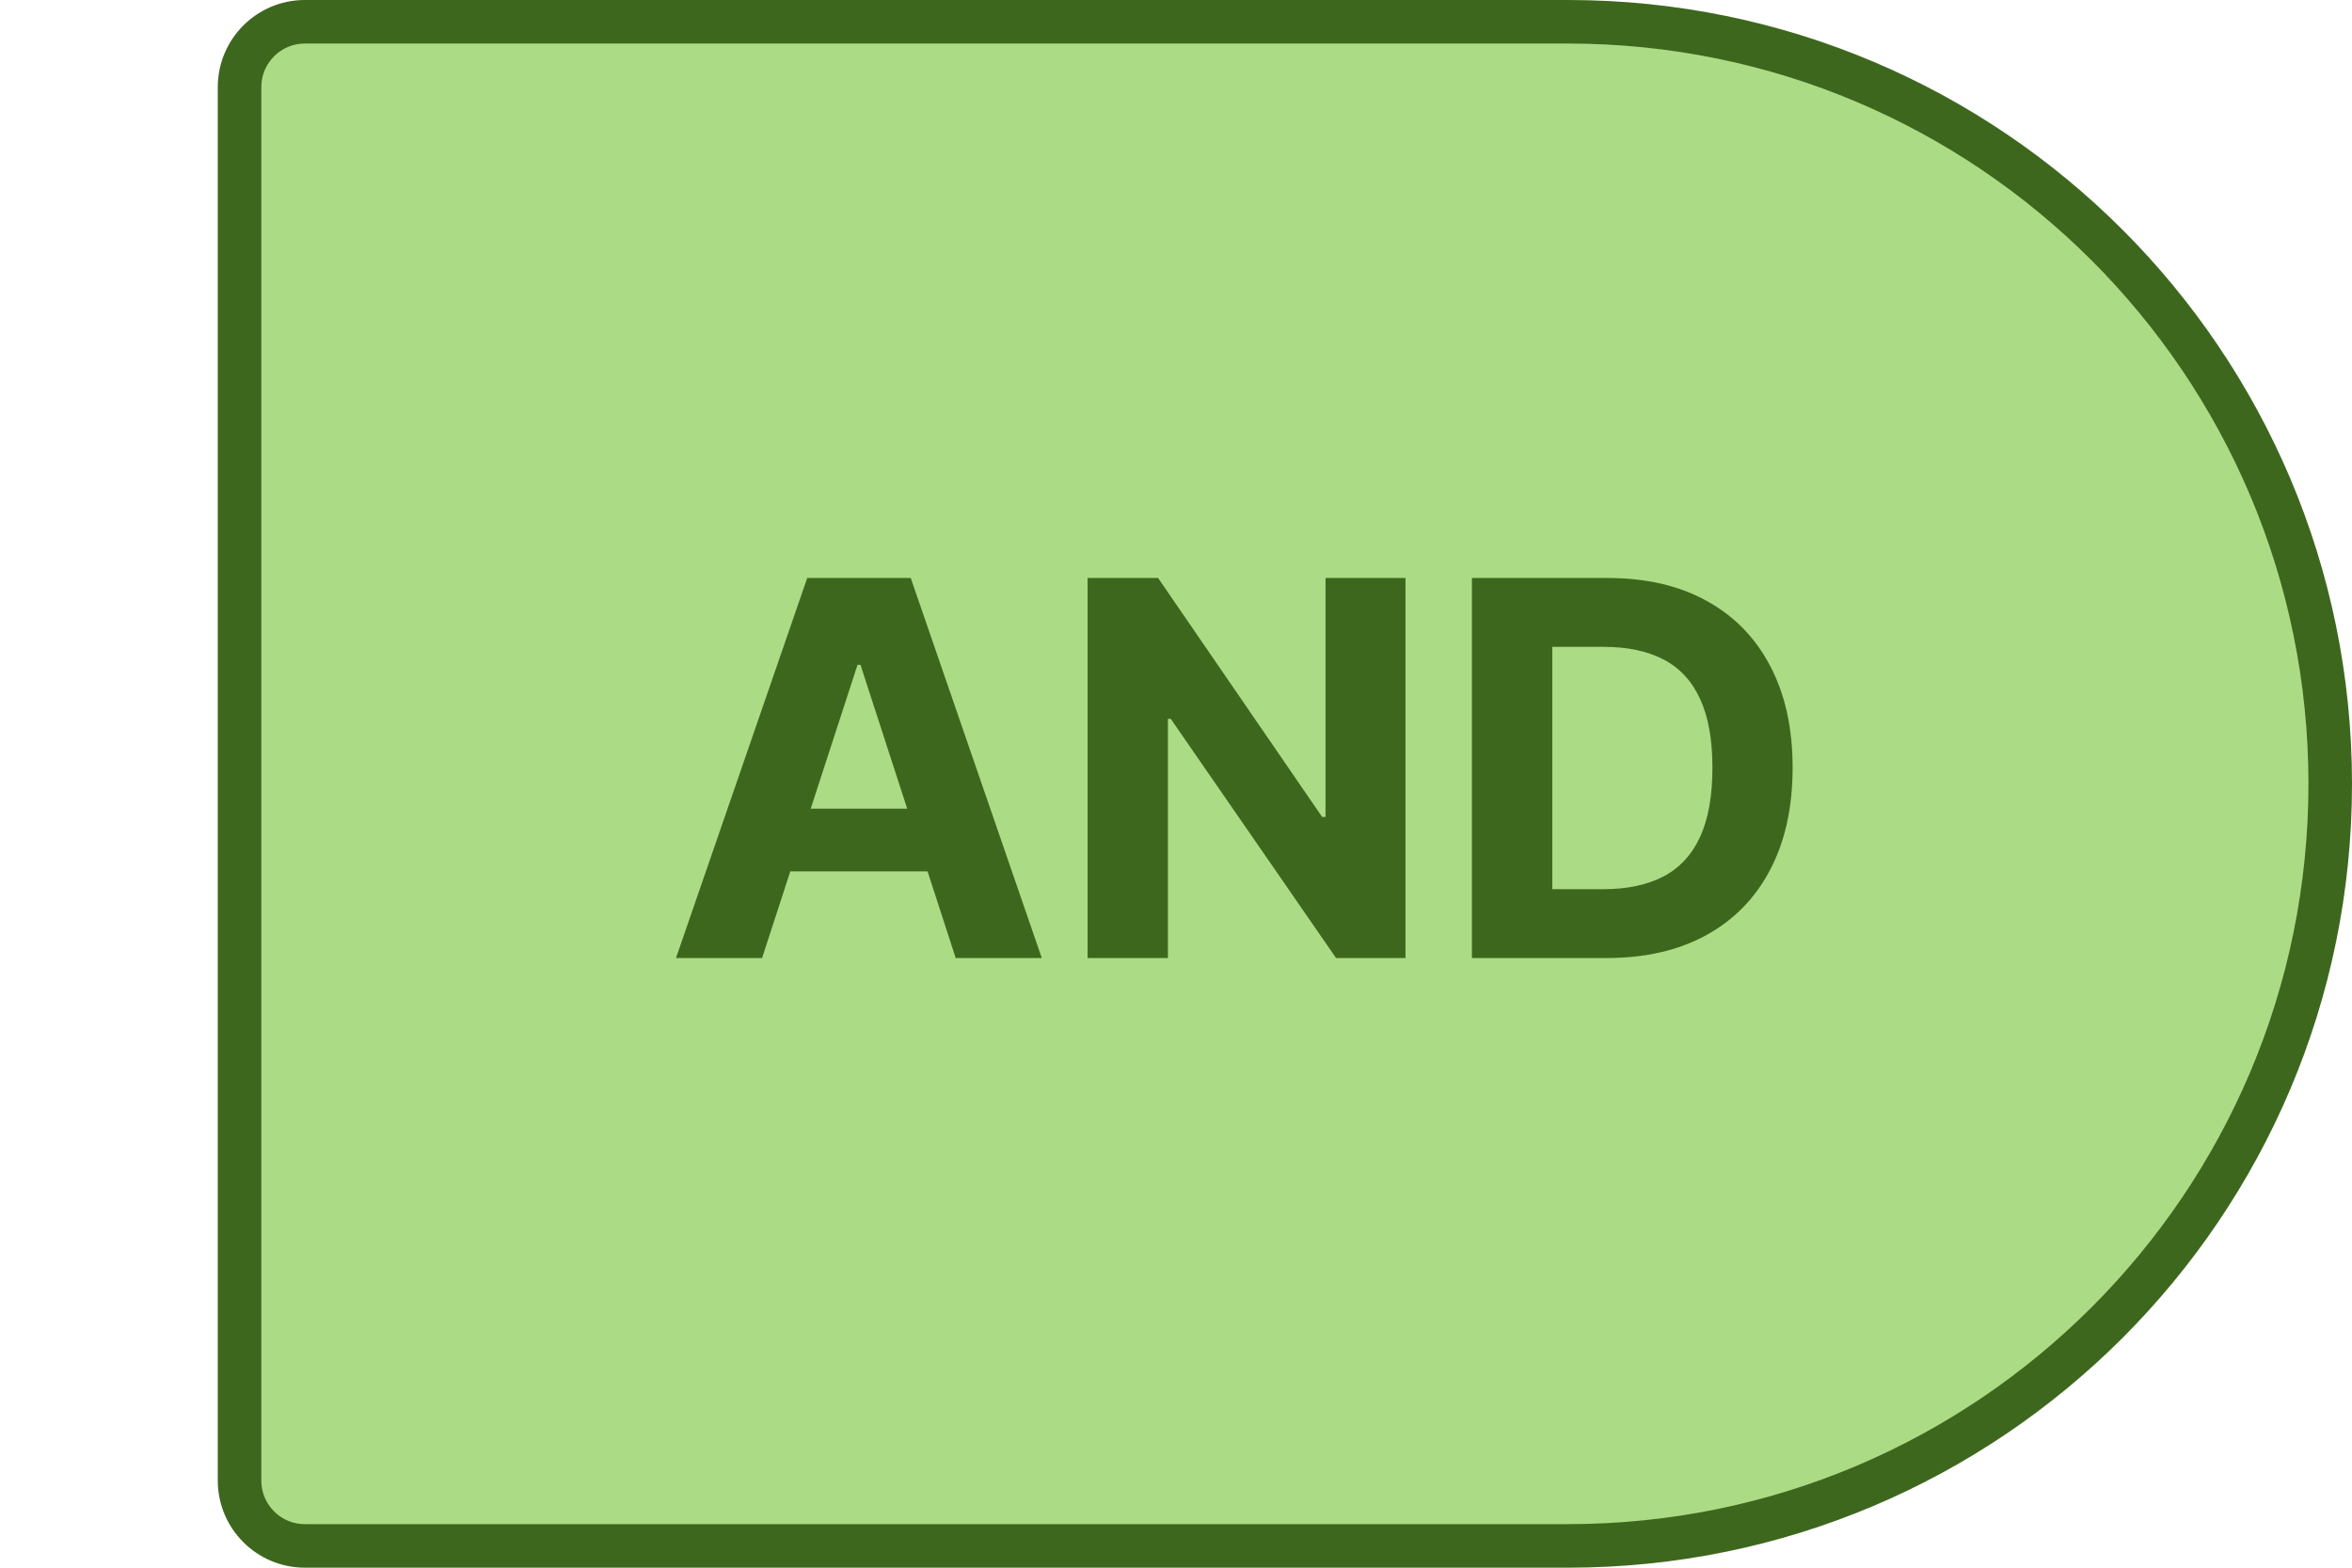 <svg width="54" height="36" viewBox="0 0 54 36" fill="none" xmlns="http://www.w3.org/2000/svg">
<path d="M7 0.5H36C45.665 0.5 53.5 8.335 53.5 18C53.5 27.665 45.665 35.5 36 35.5H7C6.172 35.5 5.5 34.828 5.5 34V2C5.5 1.172 6.172 0.5 7 0.5Z" fill="#ABDC85" stroke="#3E671E"/>
<path d="M17.497 22H15.52L18.533 13.273H20.91L23.919 22H21.942L19.756 15.267H19.688L17.497 22ZM17.374 18.57H22.044V20.01H17.374V18.57ZM32.269 13.273V22H30.675L26.879 16.507H26.815V22H24.97V13.273H26.589L30.356 18.761H30.433V13.273H32.269ZM36.887 22H33.794V13.273H36.913C37.791 13.273 38.547 13.447 39.18 13.797C39.814 14.143 40.301 14.642 40.642 15.293C40.985 15.943 41.157 16.722 41.157 17.628C41.157 18.537 40.985 19.318 40.642 19.972C40.301 20.625 39.811 21.126 39.172 21.476C38.535 21.825 37.774 22 36.887 22ZM35.639 20.419H36.811C37.356 20.419 37.815 20.322 38.187 20.129C38.562 19.933 38.843 19.631 39.031 19.222C39.221 18.81 39.316 18.278 39.316 17.628C39.316 16.983 39.221 16.456 39.031 16.047C38.843 15.638 38.564 15.337 38.191 15.143C37.819 14.95 37.36 14.854 36.815 14.854H35.639V20.419Z" fill="#3E671E"/>
</svg>
